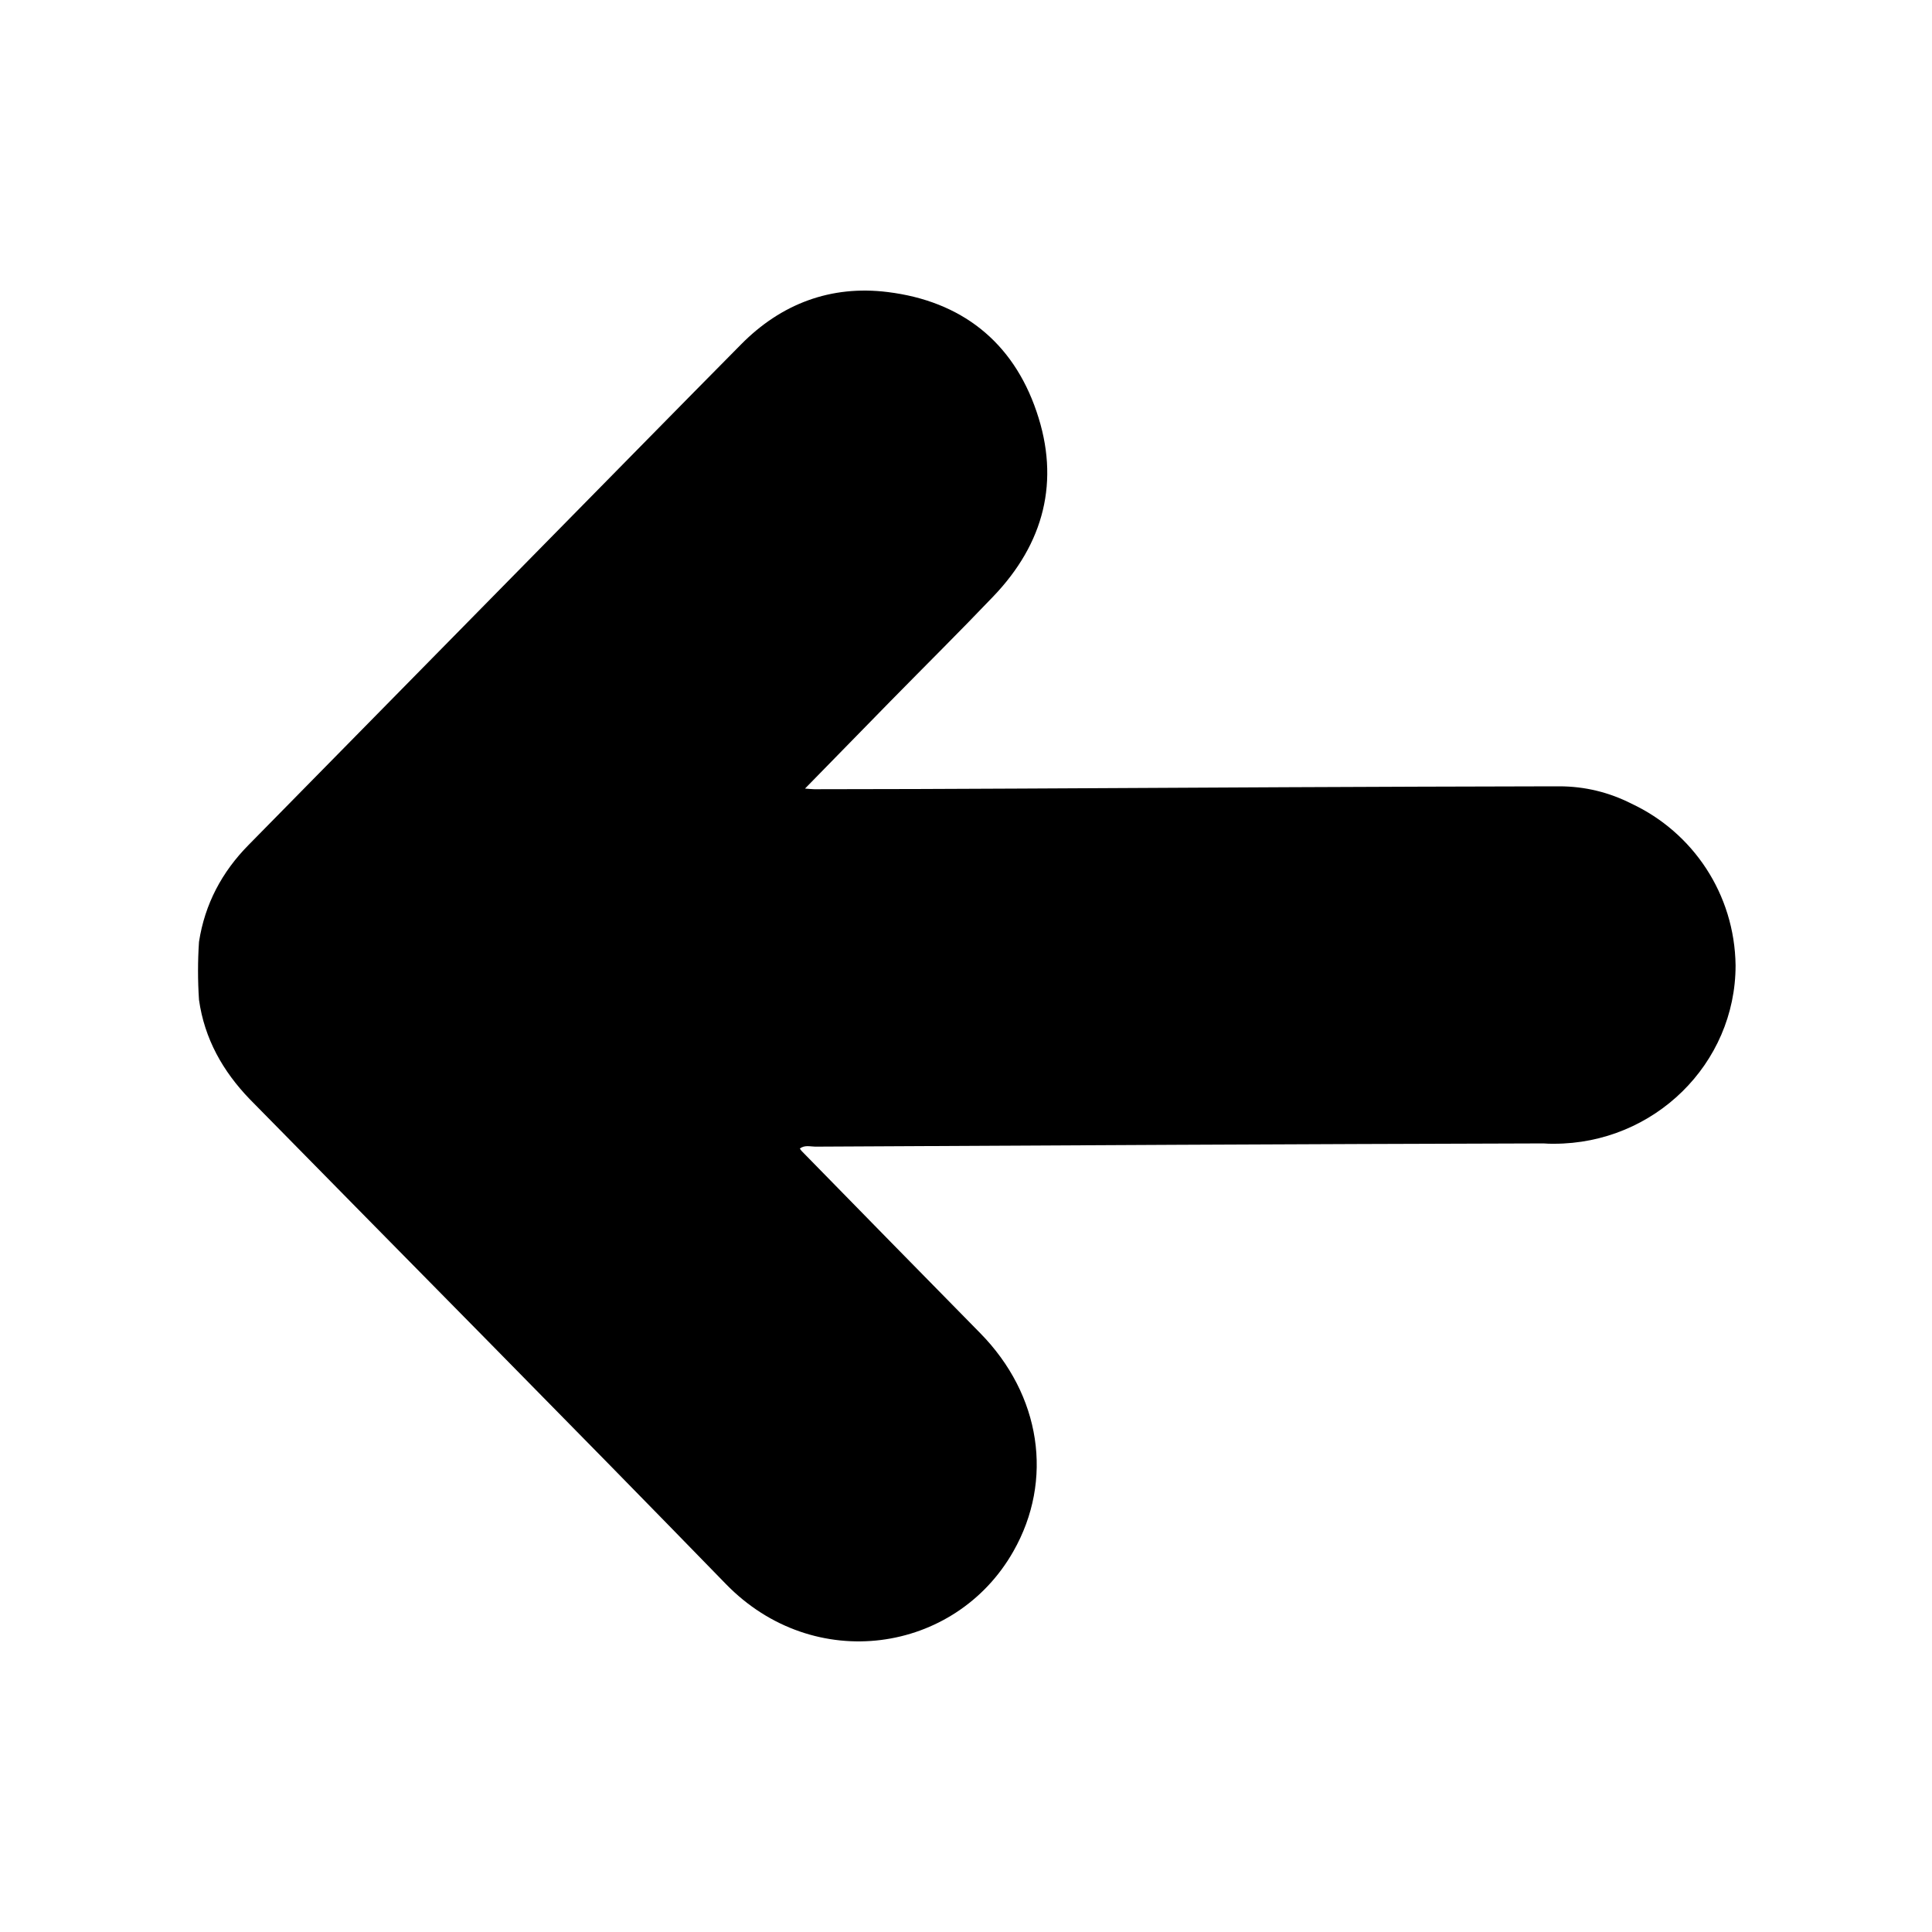 <?xml version="1.0" encoding="utf-8"?>
<!-- Generator: Adobe Illustrator 23.0.3, SVG Export Plug-In . SVG Version: 6.00 Build 0)  -->
<svg version="1.1" id="Calque_1" xmlns="http://www.w3.org/2000/svg" xmlns:xlink="http://www.w3.org/1999/xlink" x="0px" y="0px"
	 viewBox="0 0 60 60" style="enable-background:new 0 0 60 60;" xml:space="preserve">
<path d="M50.67,24.96c-0.69-0.35-1.44-0.54-2.25-0.54c-0.06,0-0.12,0-0.17,0c0,0,0,0,0,0c0,0,0,0,0,0
	c-5.53,0.01-11.05,0.04-16.58,0.07c-2.13,0.01-4.25,0.02-6.38,0.02c-0.07,0-0.14-0.01-0.29-0.02c0.92-0.94,1.78-1.82,2.65-2.71
	c1.07-1.09,2.15-2.16,3.2-3.26c1.57-1.64,2.08-3.58,1.34-5.74c-0.74-2.18-2.35-3.43-4.62-3.71c-1.76-0.22-3.31,0.36-4.56,1.63
	c-1.94,1.96-3.88,3.94-5.82,5.91c-3.16,3.21-6.31,6.42-9.47,9.63c-0.83,0.84-1.36,1.84-1.54,3.01c-0.04,0.6-0.04,1.2,0,1.8
	c0.17,1.21,0.74,2.22,1.58,3.09c4.93,5.02,9.88,10.01,14.78,15.05c2.74,2.82,7.13,2.16,8.93-1.01c1.26-2.21,0.86-4.86-1.03-6.78
	c-1.85-1.88-3.7-3.77-5.54-5.65c-0.02-0.02-0.04-0.05-0.06-0.08c0.15-0.12,0.33-0.06,0.48-0.06c7.51-0.04,15.03-0.08,22.54-0.1
	c0.03,0,0.05,0,0.08,0c0.1,0.01,0.21,0.01,0.32,0.01c3.11,0,5.64-2.48,5.64-5.54C53.87,27.76,52.57,25.85,50.67,24.96z"/>
</svg>

